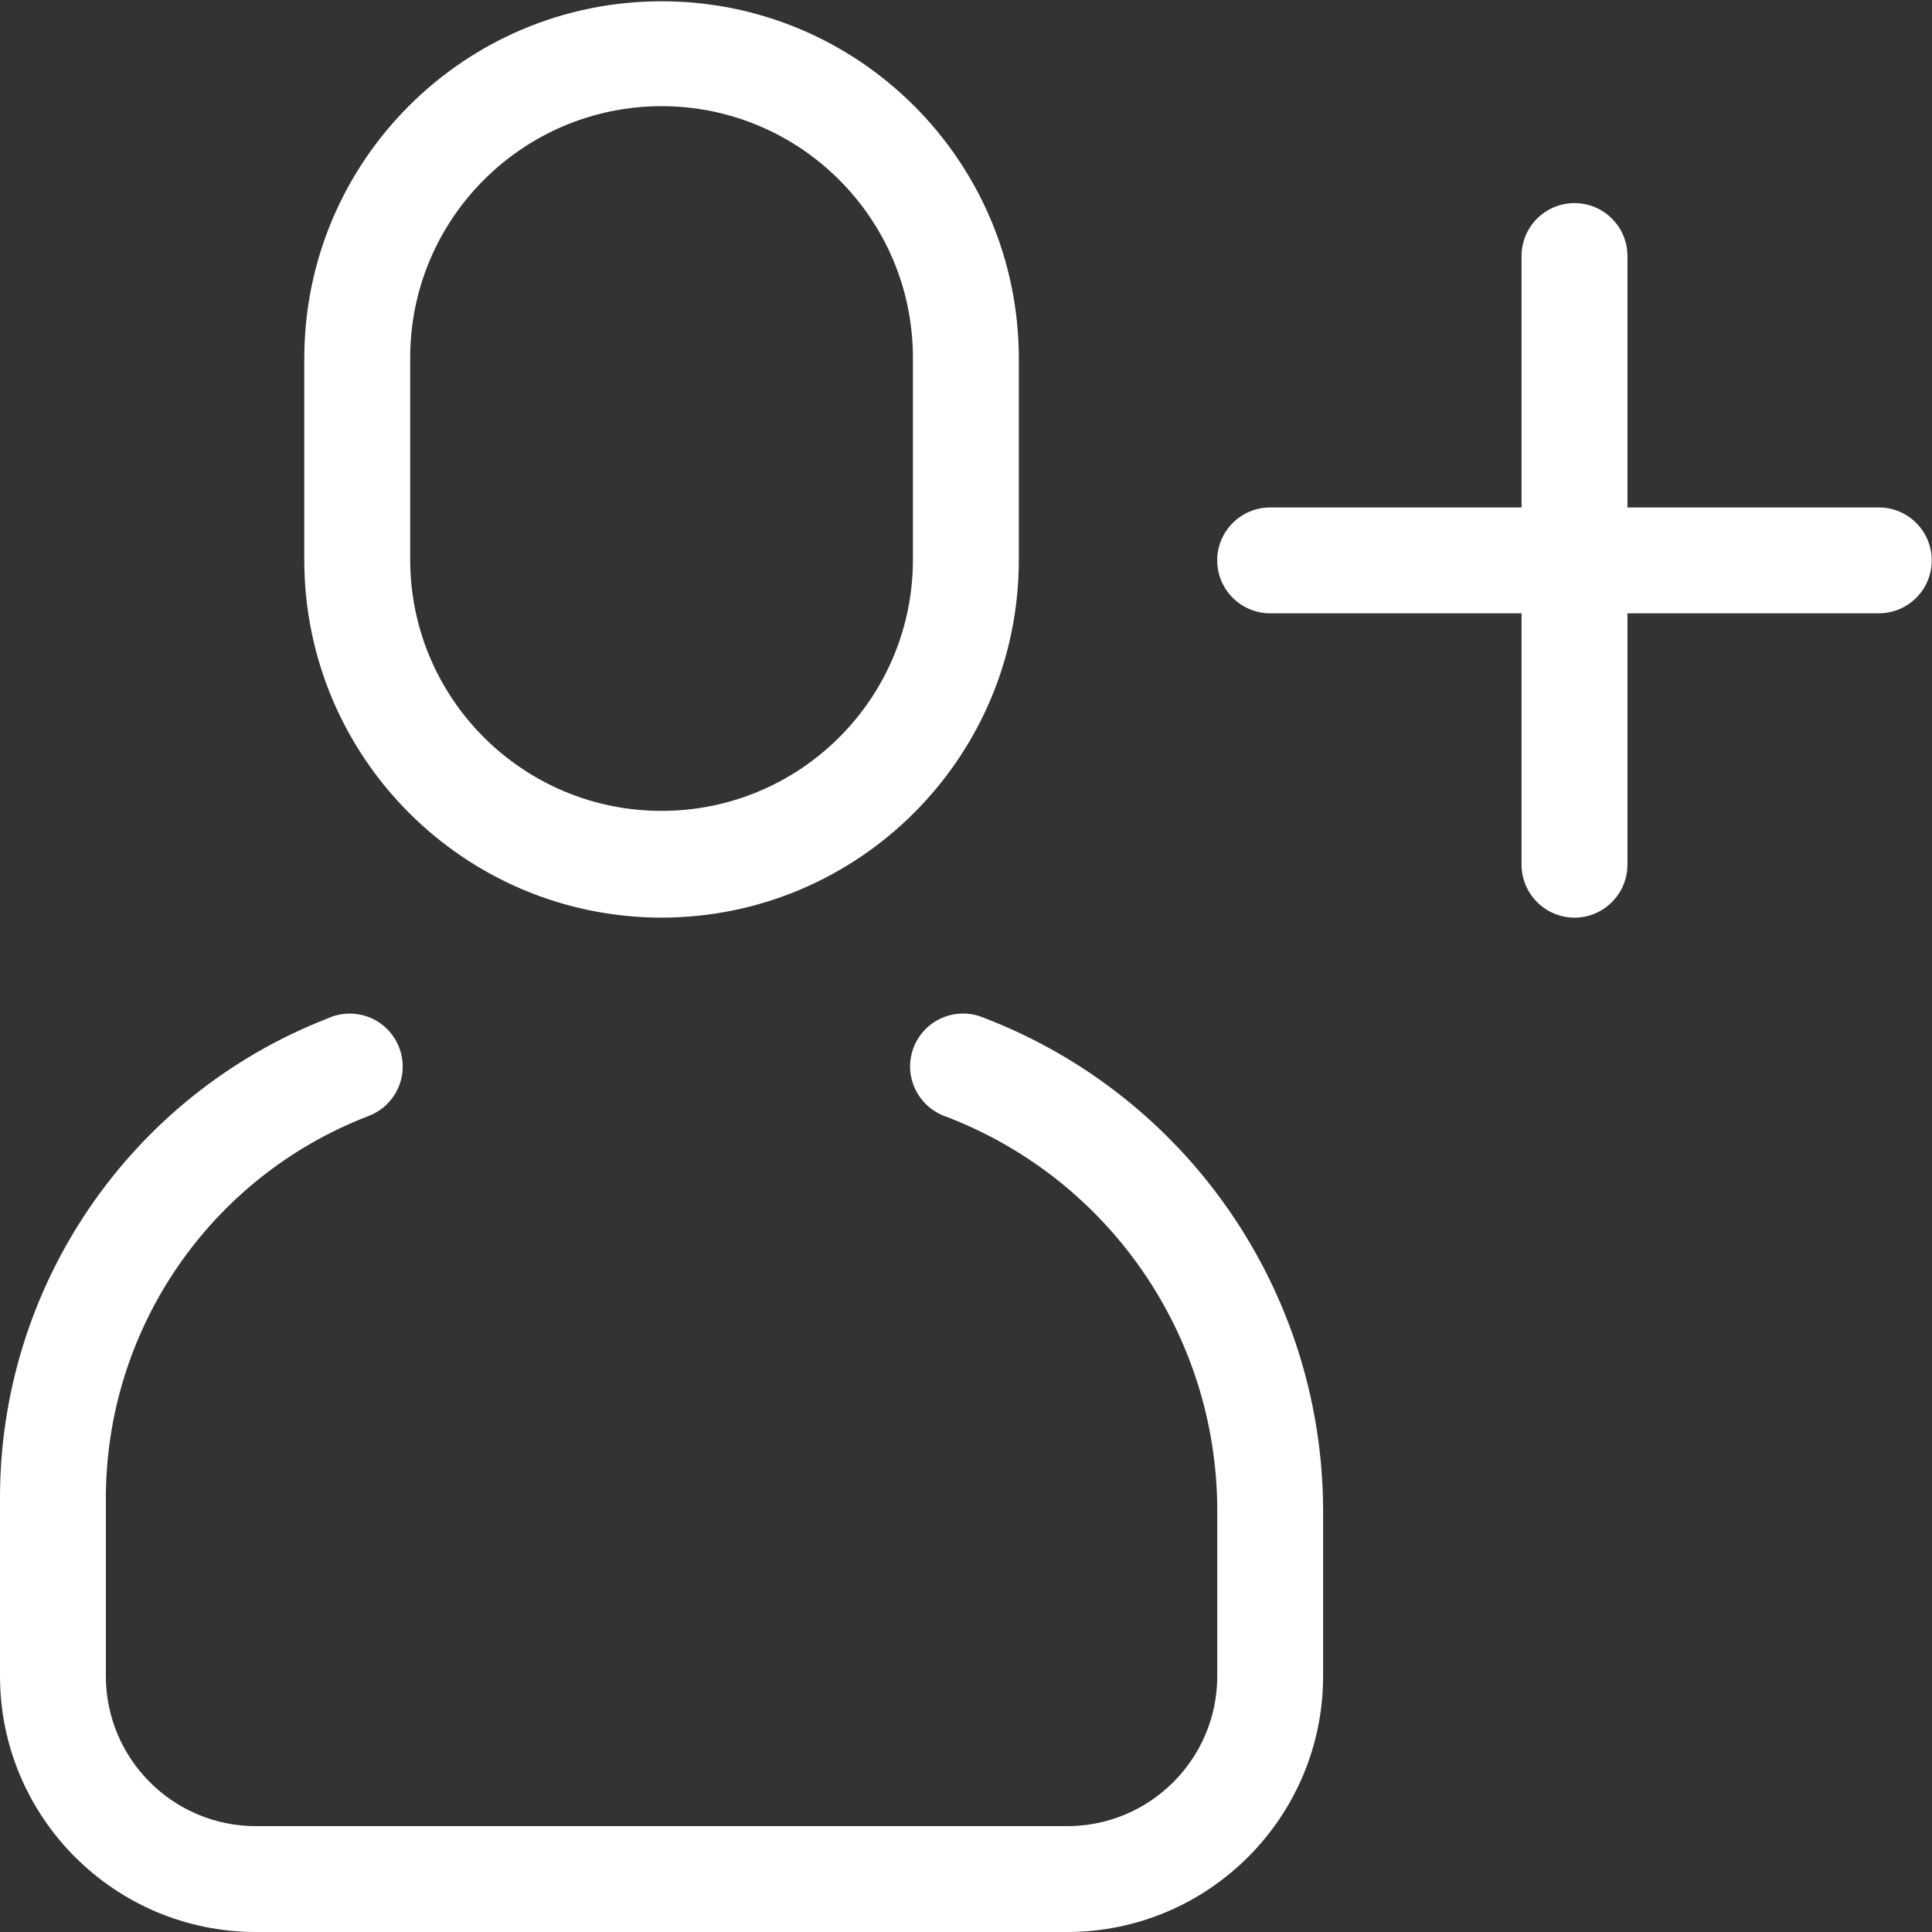 <svg width="38" height="38" viewBox="0 0 38 38" fill="none" xmlns="http://www.w3.org/2000/svg">
<rect x="0" y="0" width="38" height="38" fill="#333333" stroke="none"/>
<path fill-rule="evenodd" clip-rule="evenodd" d="M13.012 18.049C9.133 18.044 5.99 14.901 5.985 11.022V7.032C5.996 3.159 9.139 0.025 13.012 0.025C16.885 0.025 20.027 3.159 20.039 7.032V11.022C20.034 14.901 16.891 18.044 13.012 18.049L13.012 18.049ZM29.927 17.007C29.928 17.582 30.394 18.048 30.968 18.049L30.968 18.049C31.543 18.048 32.009 17.582 32.01 17.007V12.063H36.954C37.529 12.063 37.995 11.597 37.995 11.022C37.995 10.447 37.529 9.981 36.954 9.981H32.01V5.036C32.01 4.461 31.544 3.995 30.968 3.995C30.393 3.995 29.927 4.461 29.927 5.036V9.981H24.983C24.408 9.981 23.941 10.447 23.941 11.022C23.941 11.597 24.408 12.063 24.983 12.063H29.927V17.007ZM1.28285e-05 32.969C0.003 35.746 2.254 37.997 5.031 38H20.993C23.77 37.997 26.021 35.746 26.024 32.969V29.683C26.005 25.39 23.351 21.55 19.342 20.015C18.992 19.869 18.59 19.926 18.293 20.162C17.996 20.399 17.851 20.778 17.915 21.152C17.983 21.535 18.256 21.849 18.627 21.97C21.819 23.199 23.929 26.262 23.942 29.683V32.969C23.94 34.597 22.621 35.916 20.993 35.918H5.031C3.403 35.916 2.084 34.596 2.082 32.969V29.497C2.072 26.159 4.12 23.16 7.234 21.956C7.71 21.784 7.993 21.295 7.905 20.797C7.818 20.299 7.385 19.936 6.879 19.936C6.73 19.937 6.582 19.969 6.446 20.03C2.547 21.549 -0.015 25.312 1.28285e-05 29.497V32.969ZM8.068 7.032C8.071 4.302 10.283 2.091 13.012 2.088L13.012 2.088C15.741 2.091 17.953 4.302 17.956 7.032V11.022C17.947 13.746 15.736 15.949 13.012 15.949C10.288 15.949 8.077 13.746 8.068 11.022V7.032Z" fill="white"/>
</svg>
